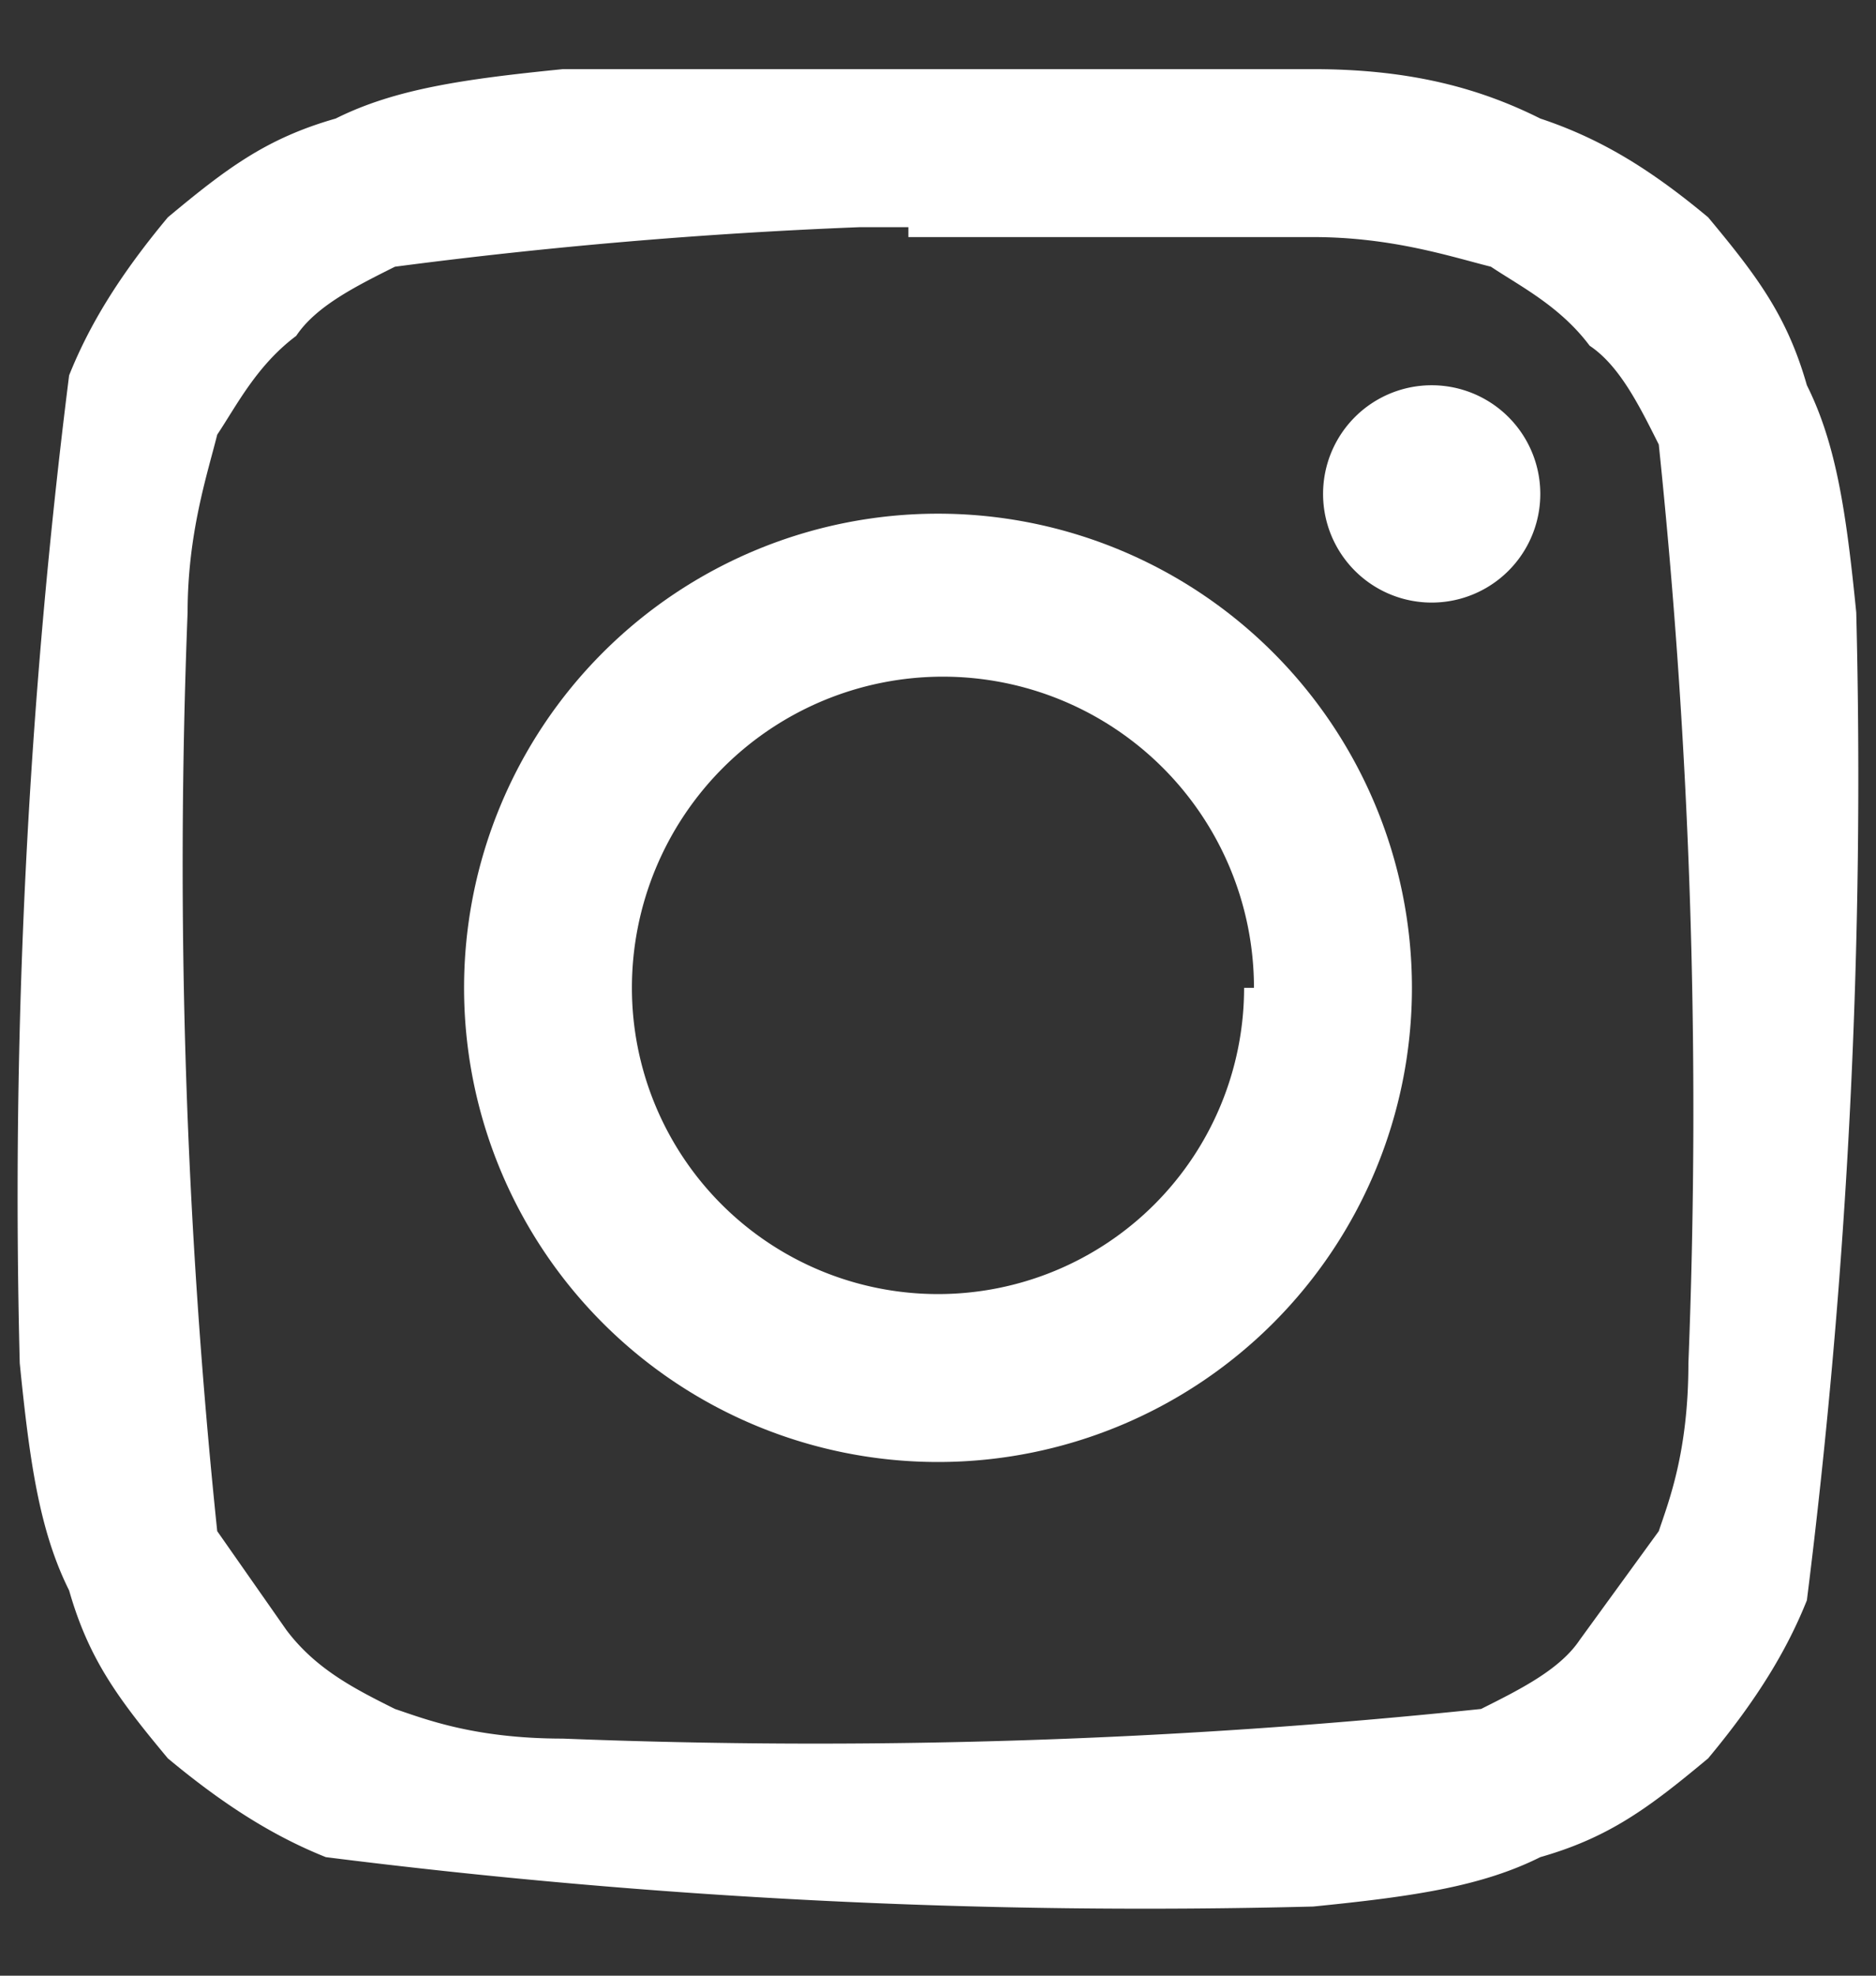 <svg xmlns="http://www.w3.org/2000/svg" width="19" height="20" fill="none">
  <rect width="100%" height="100%" fill="#333333" stroke="none"/>
  <path fill="#fff" fill-rule="evenodd" d="M4.7 10a4.8 4.8 0 1 1 9.6 0 4.8 4.8 0 0 1-9.6 0Zm8 0a3.1 3.1 0 1 0-6.3 0 3.1 3.1 0 0 0 6.2 0Z" clip-rule="evenodd"/>
  <path fill="#fff" d="M13.4 5a1.1 1.1 0 1 1 2.2 0 1.1 1.1 0 0 1-2.2 0Z"/>
  <path fill="#fff" fill-rule="evenodd" d="M5.7.7h7.6c1 0 1.7.2 2.3.5.6.2 1.1.5 1.7 1 .5.6.8 1 1 1.7.3.6.4 1.3.5 2.3a66.8 66.8 0 0 1-.5 10c-.2.5-.5 1-1 1.6-.6.5-1 .8-1.7 1-.6.3-1.3.4-2.3.5a66.2 66.2 0 0 1-10-.5c-.5-.2-1-.5-1.6-1-.5-.6-.8-1-1-1.7-.3-.6-.4-1.3-.5-2.3a66.4 66.4 0 0 1 .5-10c.2-.5.5-1 1-1.6.6-.5 1-.8 1.7-1C4 .9 4.7.8 5.7.7Zm3.5 1.6h-.5a51.8 51.8 0 0 0-4.7.4c-.4.2-.8.4-1 .7-.4.3-.6.7-.8 1-.1.4-.3 1-.3 1.8a65.2 65.2 0 0 0 .3 9.3l.7 1c.3.4.7.6 1.1.8.3.1.8.3 1.7.3a64.8 64.8 0 0 0 9.3-.3c.4-.2.8-.4 1-.7l.8-1.1c.1-.3.3-.8.3-1.7a65 65 0 0 0-.3-9.3c-.2-.4-.4-.8-.7-1-.3-.4-.7-.6-1-.8-.4-.1-1-.3-1.8-.3H9.2Z" clip-rule="evenodd"/>
</svg>